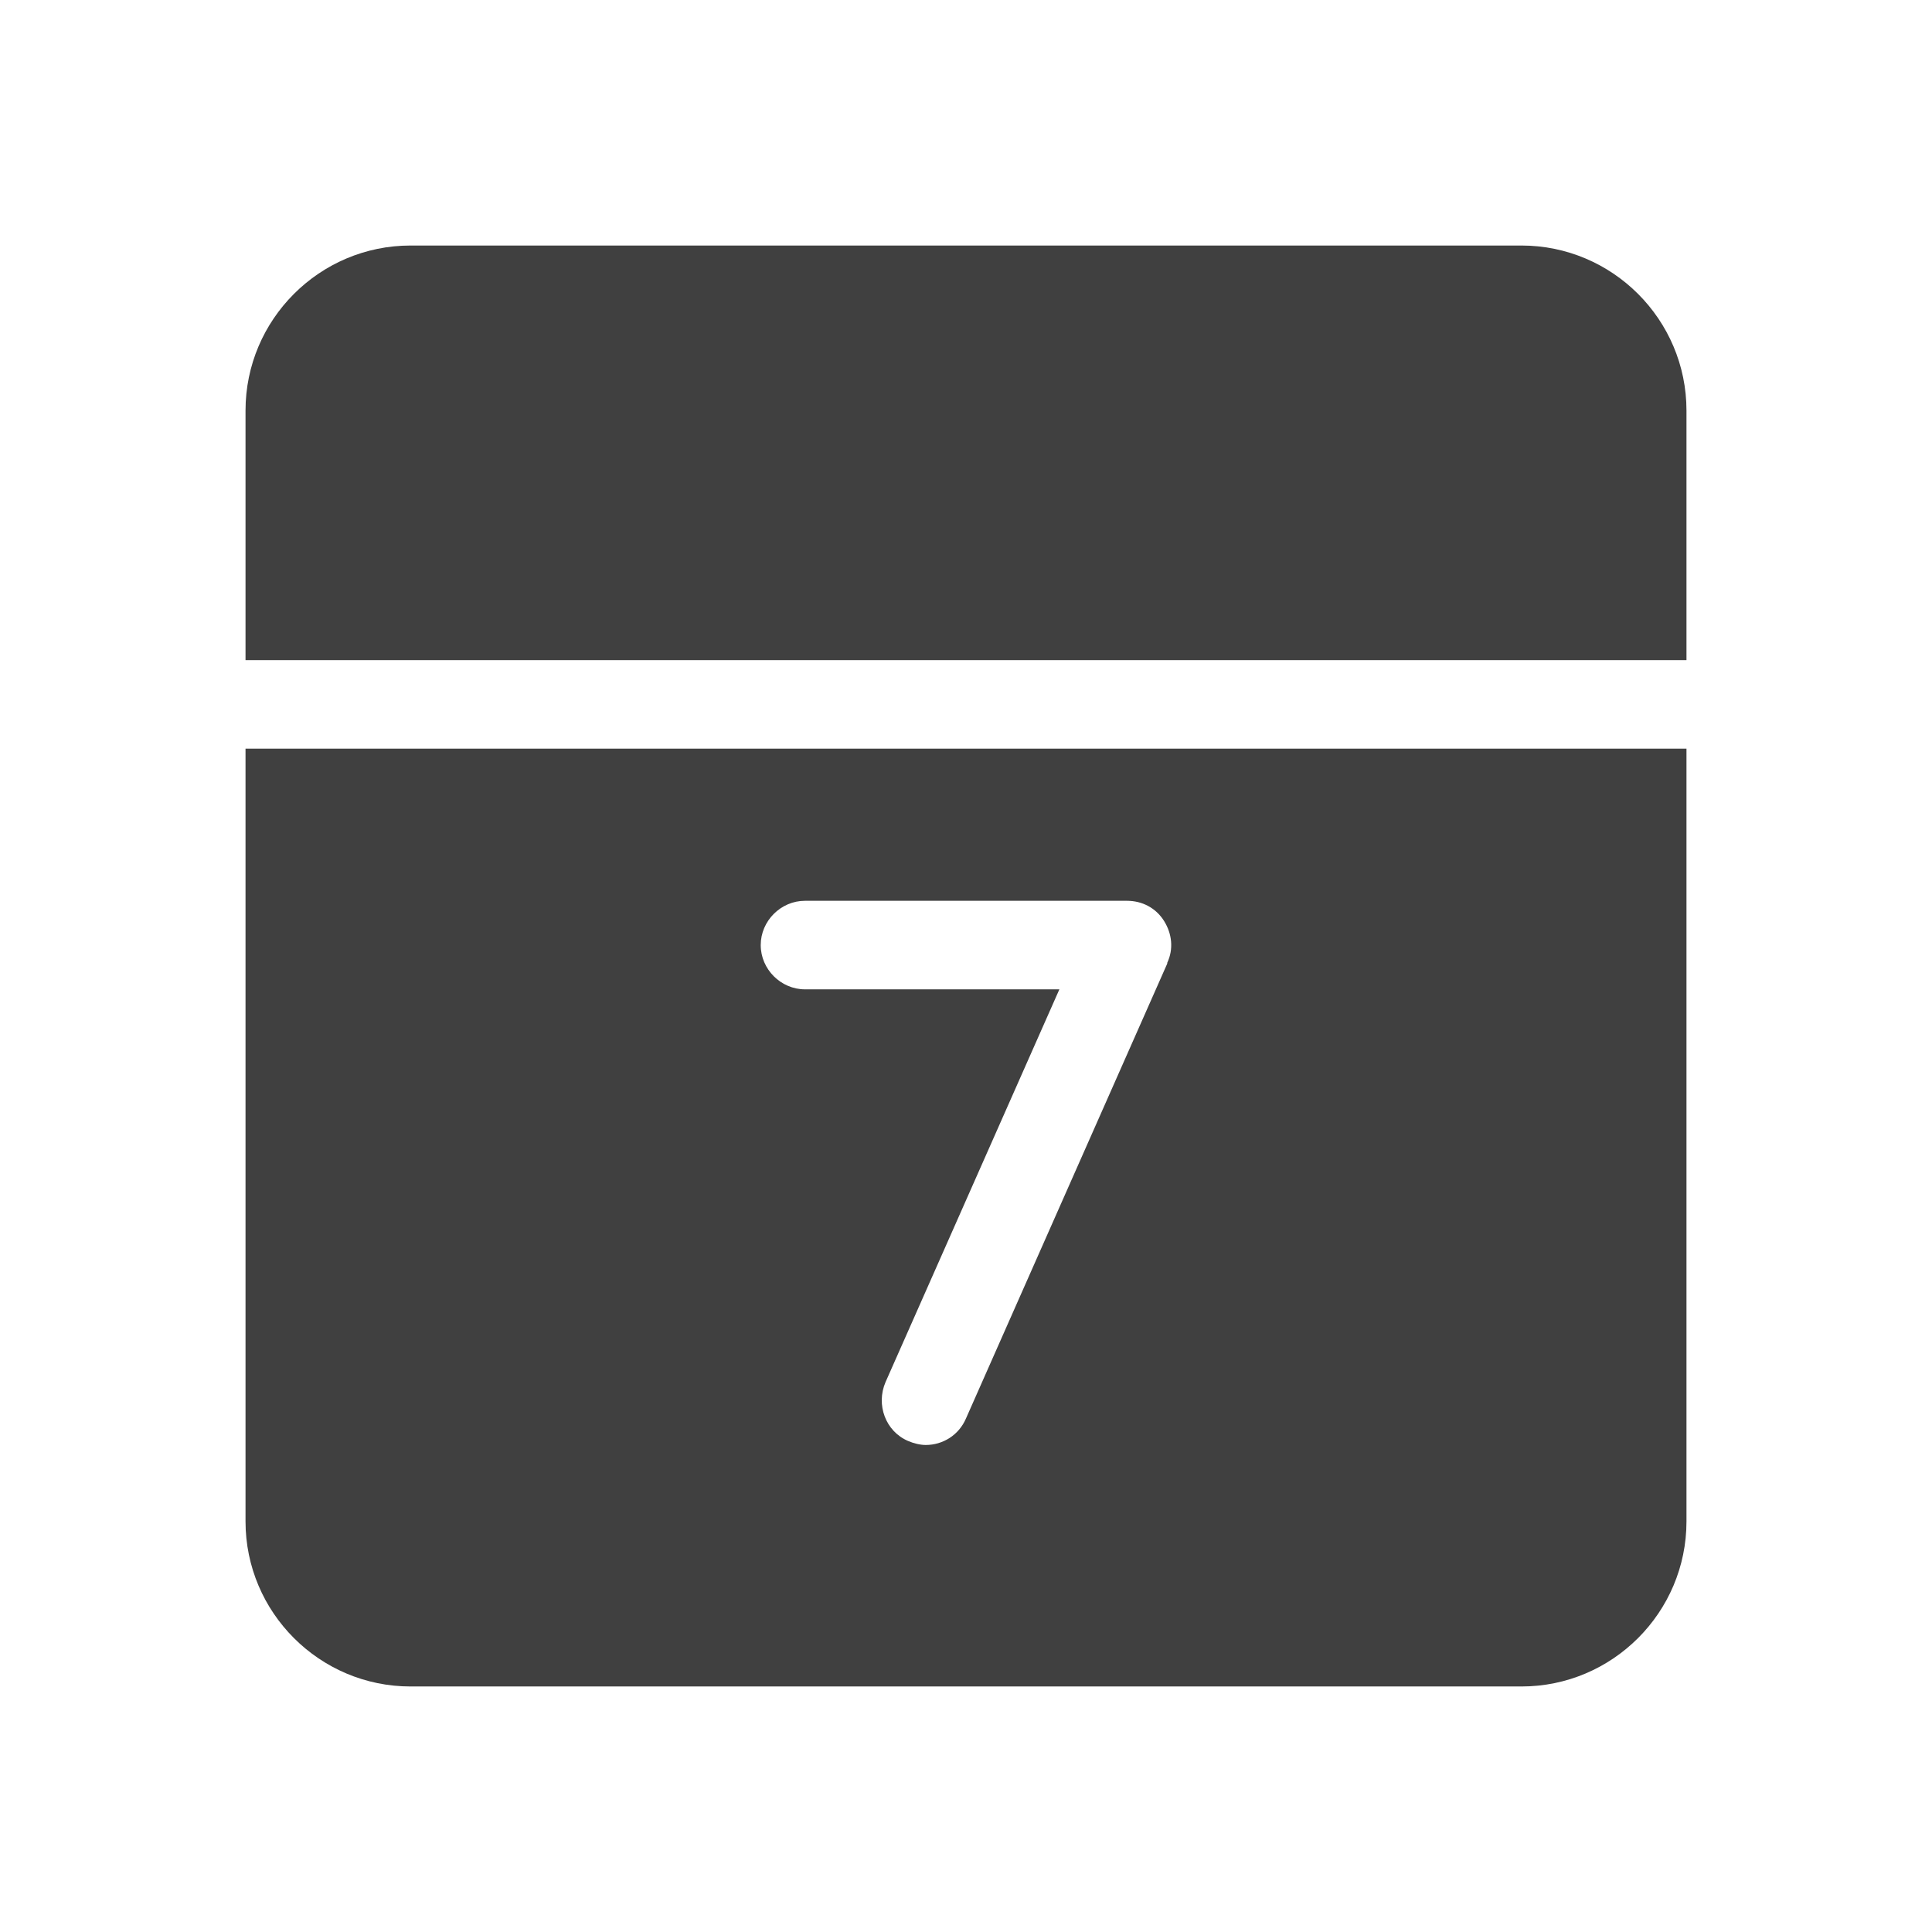 <?xml version="1.0" encoding="UTF-8"?>
<svg id="TF" xmlns="http://www.w3.org/2000/svg" viewBox="0 0 24 24">
  <path d="M20.95,8.2v-3.1c0-1.13-.92-2.05-2.05-2.05H5.1c-1.13,0-2.05.92-2.05,2.05v3.1h17.9Z" style="fill: #404040; stroke-width: 0px;"/>
  <path d="M3.05,9.3v9.6c0,1.13.92,2.05,2.05,2.05h13.8c1.13,0,2.05-.92,2.05-2.05v-9.6H3.05ZM14.5,11.97l-2.5,5.65c-.09.21-.29.33-.5.33-.07,0-.15-.02-.22-.05-.28-.12-.4-.45-.28-.73l2.16-4.88h-3.16c-.3,0-.55-.25-.55-.55s.25-.55.55-.55h4c.19,0,.36.09.46.25.1.16.12.35.04.52Z" style="fill: #404040; stroke-width: 0px;"/>
</svg>